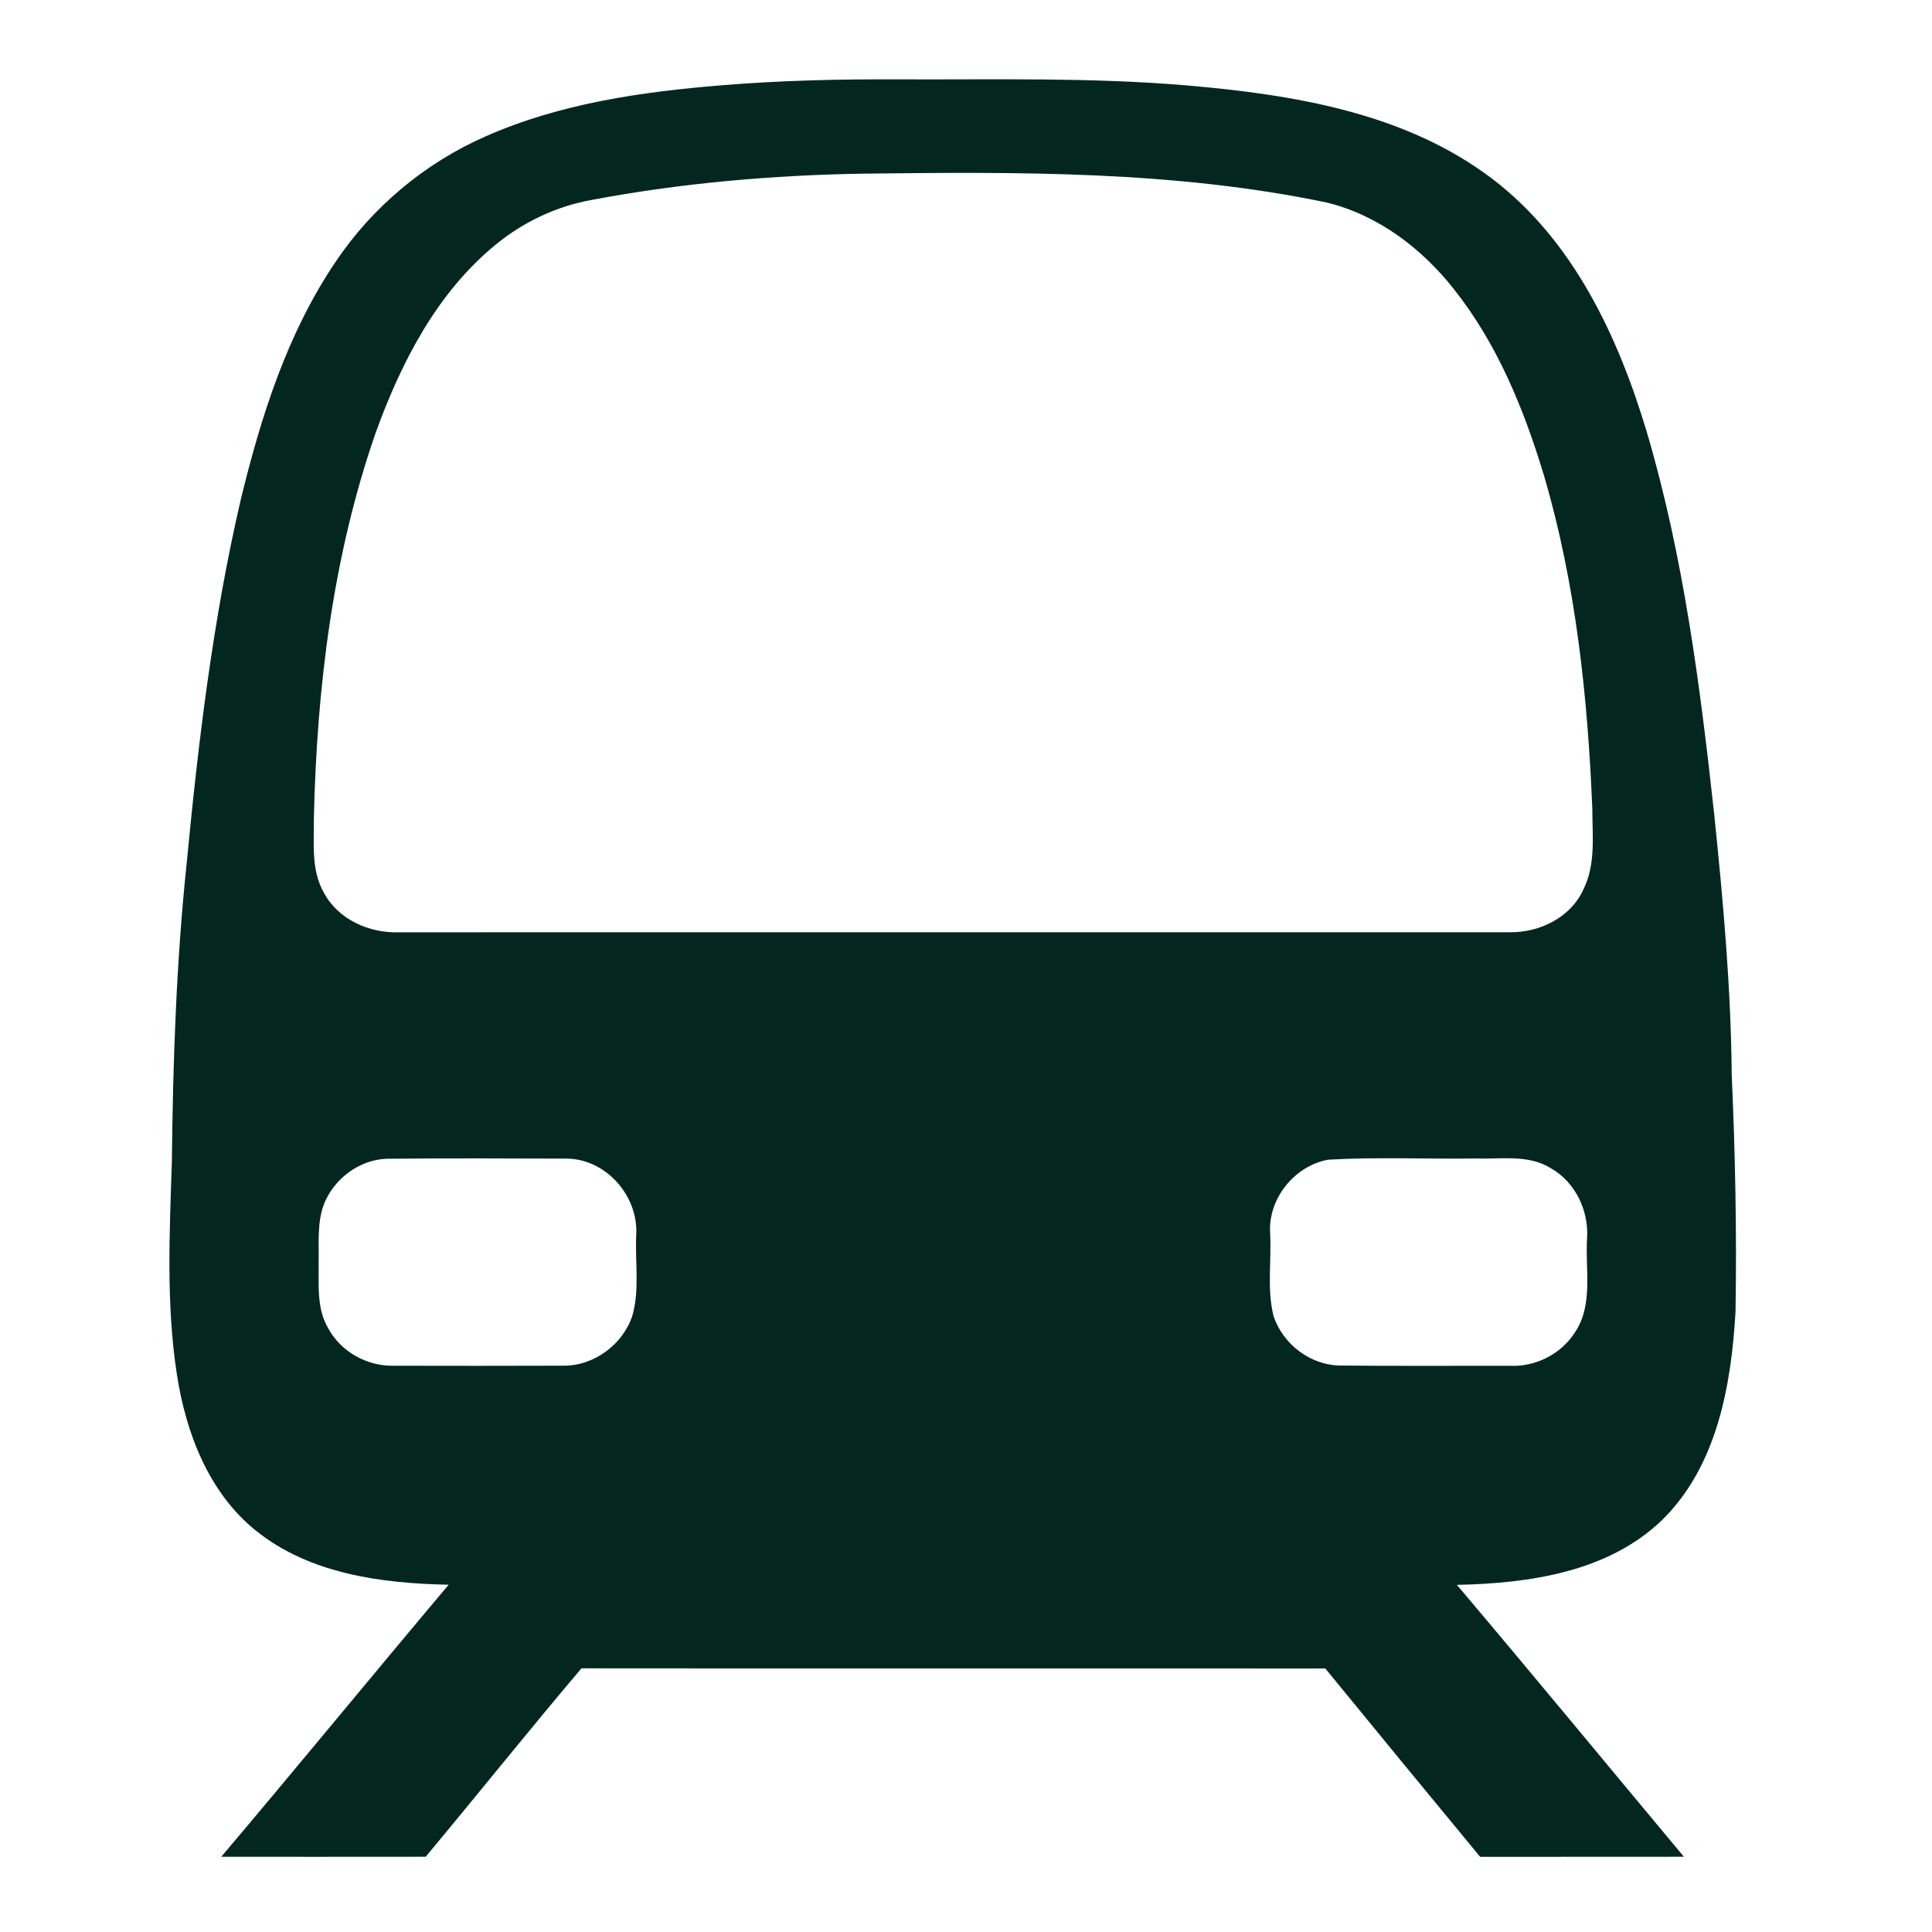 <svg version="1.1" width="400" height="400" viewBox="284.5,302,400,400" xmlns="http://www.w3.org/2000/svg">
  <defs></defs>
  <path d="M 434.013 319.65 C 446.333 318.63 458.703 318.37 471.063 318.43 C 490.763 318.5 510.493 318.01 530.143 319.68 C 552.183 321.58 575.403 325.3 593.473 339.03 C 610.283 351.84 619.563 371.77 625.483 391.54 C 633.073 417.28 636.493 444.01 639.413 470.62 C 641.253 488.51 642.873 506.45 643.033 524.45 C 643.763 540.8 644.093 557.17 643.823 573.53 C 642.943 588.9 639.983 605.67 628.463 616.86 C 617.223 627.54 601.003 629.82 586.133 630.13 C 601.923 648.79 617.463 667.66 633.133 686.42 C 619.073 686.45 605.013 686.41 590.953 686.44 C 580.229 673.471 569.542 660.471 558.893 647.44 C 507.563 647.4 456.223 647.47 404.883 647.41 C 393.973 660.28 383.443 673.46 372.633 686.42 C 358.523 686.45 344.413 686.42 330.303 686.43 C 346.113 667.76 361.623 648.81 377.393 630.1 C 363.543 629.83 348.663 627.88 337.513 618.93 C 327.673 611.03 322.953 598.59 321.103 586.44 C 318.873 571.88 319.613 557.08 320.083 542.43 C 320.303 521.72 321.003 501 323.183 480.4 C 325.593 455.23 328.623 430.03 334.363 405.37 C 338.523 388.24 343.973 371.04 353.913 356.31 C 361.533 344.91 372.423 335.78 384.983 330.26 C 400.403 323.42 417.333 321 434.013 319.65 Z M 407.003 343.39 C 399.753 344.7 392.903 347.92 387.213 352.58 C 374.963 362.55 367.523 377.07 362.253 391.67 C 353.373 417.25 350.093 444.47 349.483 471.43 C 349.533 476.6 348.873 482.17 351.573 486.85 C 354.503 492.37 360.953 495.22 367.033 495.02 C 443.713 495 520.383 495.02 597.063 495.01 C 603.273 495.12 609.793 491.9 612.373 486.05 C 614.903 480.9 614.173 475.04 614.173 469.51 C 613.223 446.26 610.763 422.88 604.173 400.49 C 600.043 386.77 594.503 373.19 585.533 361.89 C 578.873 353.42 569.793 346.52 559.213 343.94 C 527.733 337.35 495.403 337.57 463.403 337.95 C 444.503 338.25 425.593 339.89 407.003 343.39 Z M 351.503 551.49 C 350.123 555.32 350.563 559.46 350.473 563.45 C 350.533 568 350.013 572.93 352.463 577.02 C 355.093 581.9 360.553 584.91 366.073 584.76 C 377.733 584.78 389.393 584.8 401.053 584.75 C 407.443 584.85 413.473 580.38 415.443 574.34 C 416.973 568.87 415.933 563.07 416.233 557.46 C 416.573 549.53 410.003 542.03 401.963 541.88 C 389.463 541.84 376.953 541.78 364.463 541.91 C 358.743 542.17 353.513 546.17 351.503 551.49 Z M 547.473 557.36 C 547.773 563.04 546.783 568.87 548.163 574.44 C 550.103 580.33 555.873 584.72 562.123 584.72 C 573.773 584.84 585.423 584.75 597.073 584.77 C 602.363 585.04 607.653 582.39 610.533 577.92 C 614.443 572.17 612.673 564.88 613.083 558.39 C 613.473 552.67 610.653 546.75 605.613 543.88 C 600.963 540.96 595.293 542.03 590.113 541.85 C 579.923 542.01 569.693 541.51 559.523 542.1 C 552.503 543.35 546.983 550.2 547.473 557.36 Z" id="CompoundPath 1" fill="#03271f" fill-rule="nonzero" stroke="none" stroke-width="1" stroke-linecap="butt" stroke-linejoin="miter" stroke-miterlimit="10" stroke-dasharray="" stroke-dashoffset="0" font-family="none" font-weight="none" font-size="none" text-anchor="none" style="mix-blend-mode: normal;"></path>
</svg>